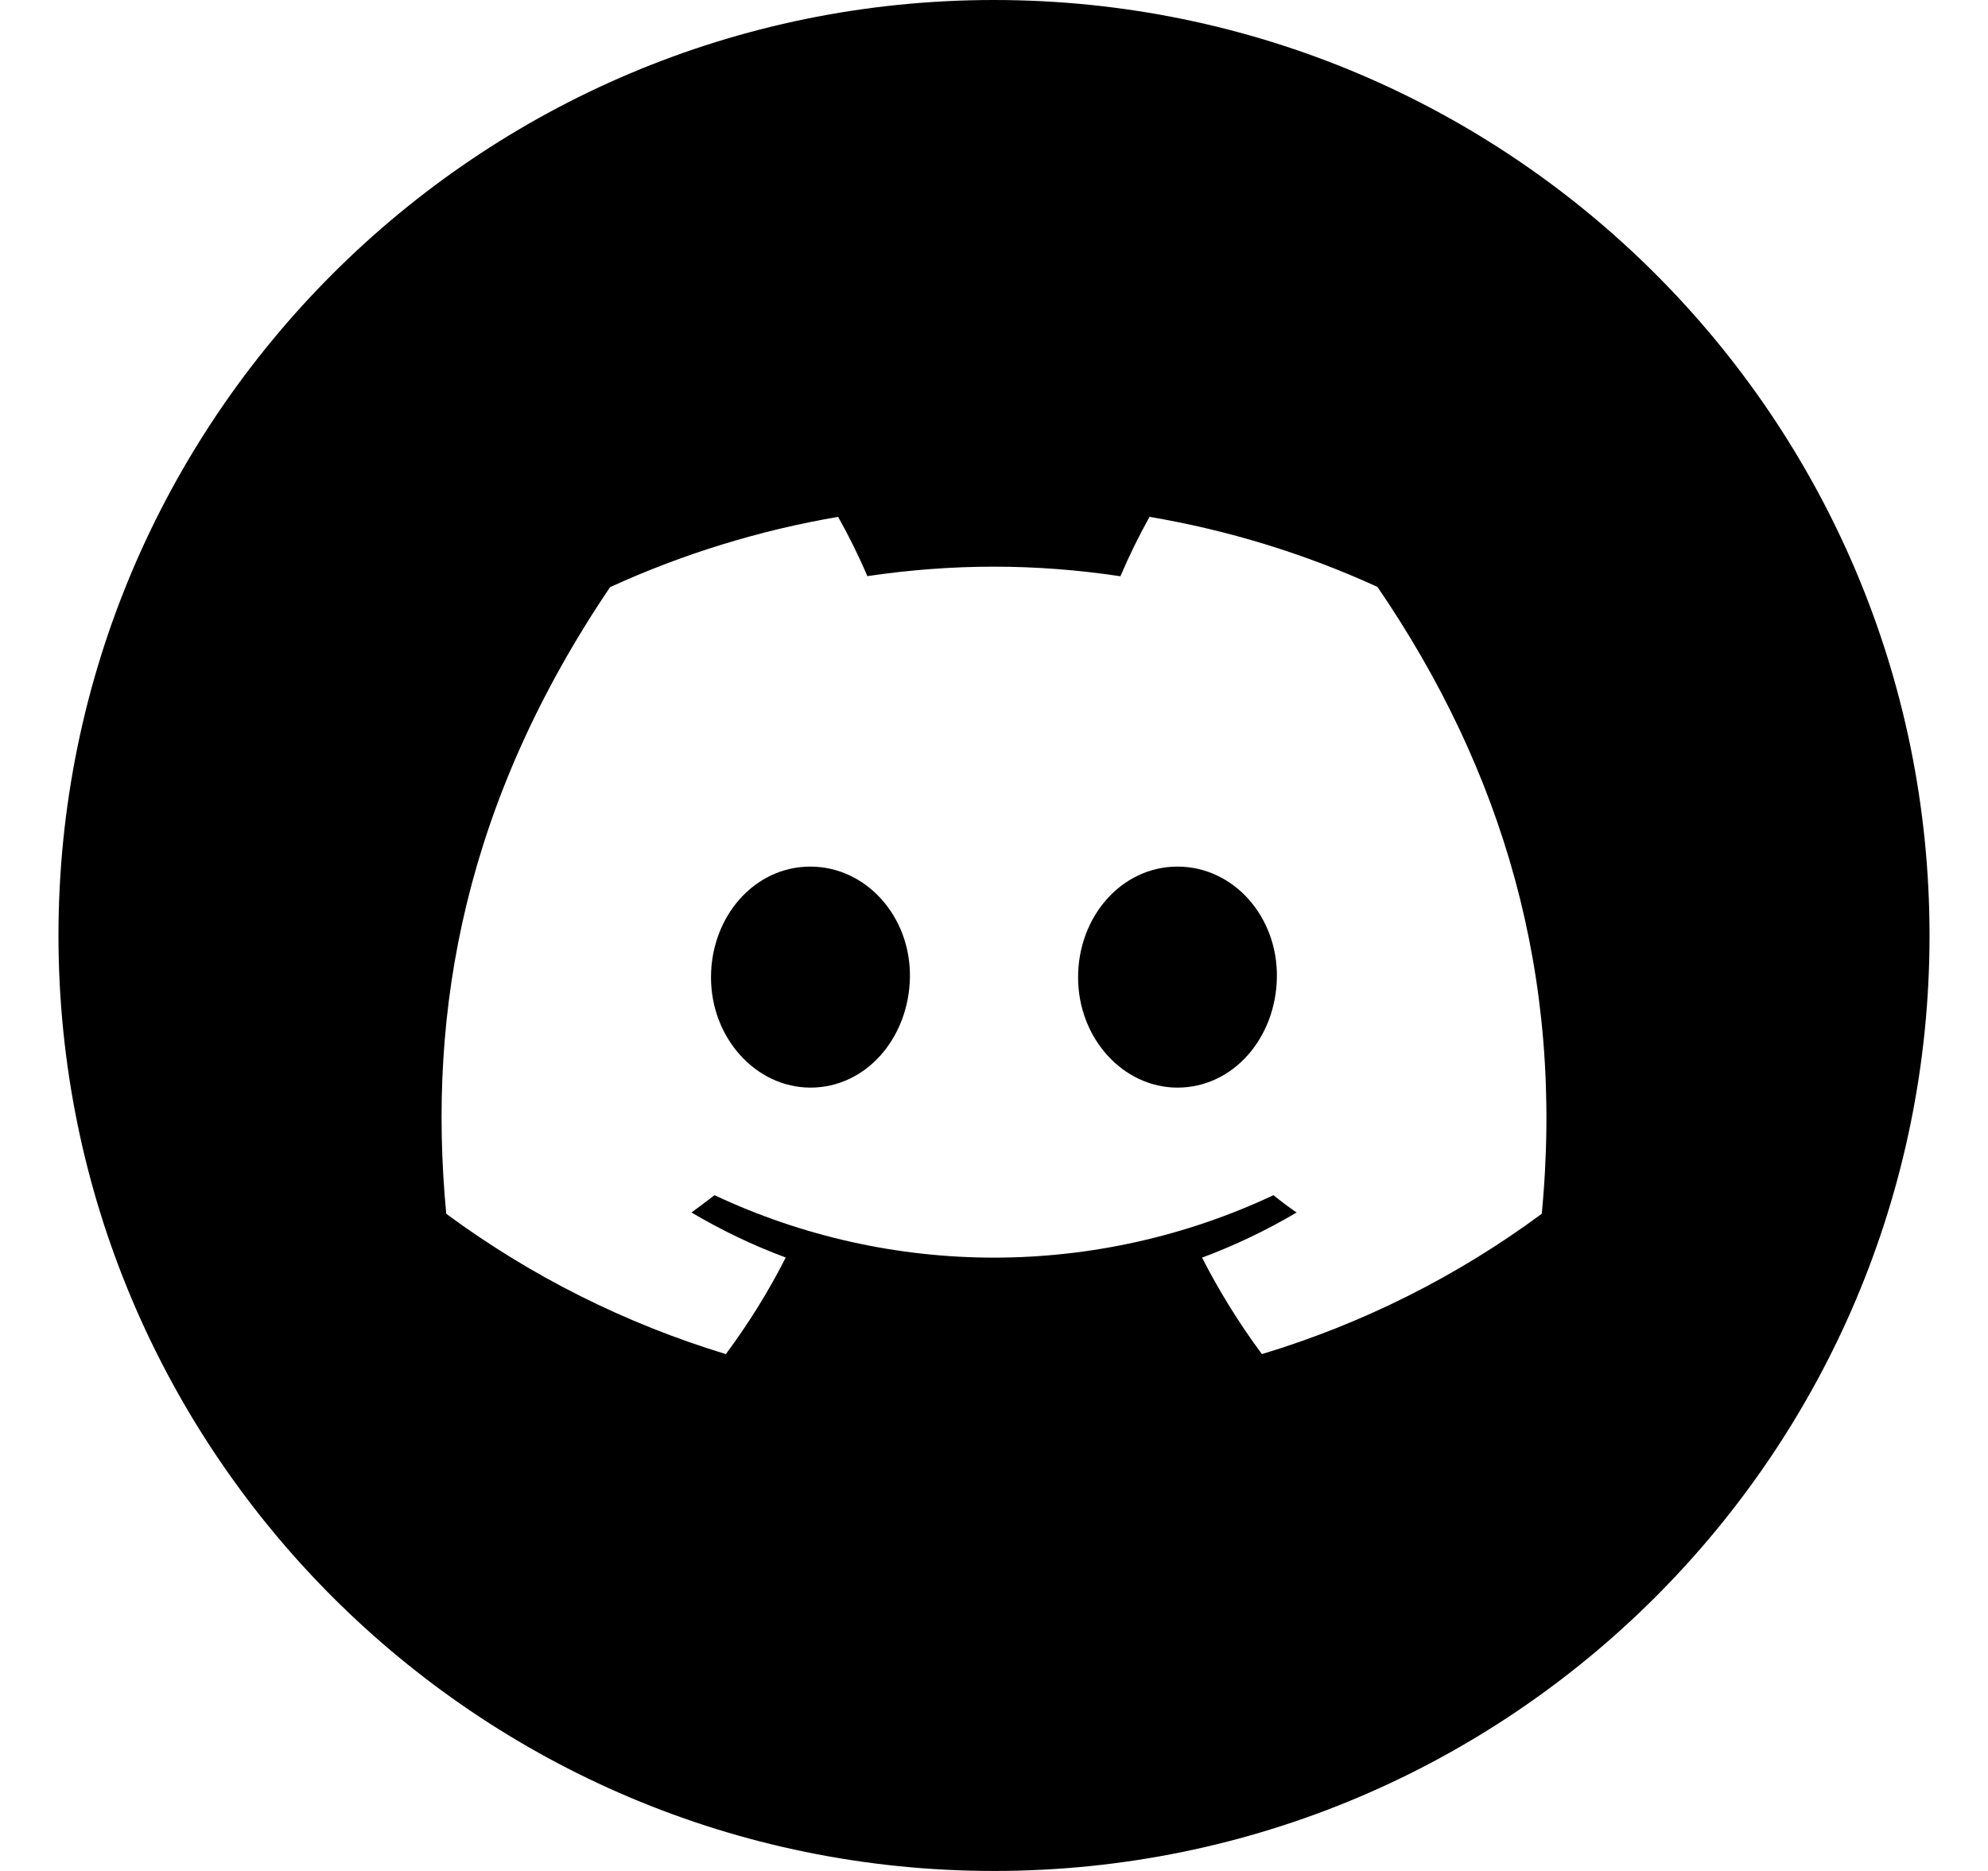 <svg width="17" height="16" viewBox="0 0 17 16" fill="none" xmlns="http://www.w3.org/2000/svg">
    <path fill-rule="evenodd" clip-rule="evenodd" d="M8.5 0C12.918 0 16.5 3.582 16.5 8C16.5 12.418 12.918 16 8.5 16C4.082 16 0.5 12.418 0.5 8C0.5 3.582 4.082 0 8.5 0ZM11.779 5.019C11.158 4.735 10.503 4.534 9.83 4.42C9.738 4.585 9.655 4.754 9.581 4.928C9.223 4.874 8.861 4.846 8.499 4.846C8.137 4.846 7.774 4.874 7.417 4.927C7.344 4.755 7.259 4.584 7.167 4.42C6.494 4.535 5.839 4.737 5.217 5.021C3.984 6.846 3.649 8.625 3.816 10.38C4.539 10.914 5.348 11.319 6.207 11.58C6.4 11.32 6.573 11.043 6.719 10.754C6.439 10.65 6.17 10.521 5.913 10.369C5.98 10.32 6.046 10.27 6.11 10.221C6.857 10.572 7.674 10.755 8.5 10.755C9.326 10.755 10.143 10.572 10.89 10.221C10.954 10.273 11.021 10.324 11.088 10.369C10.83 10.521 10.559 10.651 10.279 10.755C10.427 11.044 10.598 11.32 10.791 11.58C11.652 11.32 12.461 10.915 13.184 10.38L13.184 10.381C13.38 8.346 12.848 6.583 11.779 5.019ZM6.931 9.301C6.465 9.301 6.08 8.878 6.08 8.358C6.08 7.838 6.451 7.411 6.929 7.411C7.407 7.411 7.789 7.838 7.781 8.358C7.772 8.878 7.405 9.301 6.931 9.301ZM10.069 9.301C9.603 9.301 9.219 8.878 9.219 8.358C9.219 7.838 9.591 7.411 10.069 7.411C10.548 7.411 10.927 7.838 10.919 8.358C10.911 8.878 10.544 9.301 10.069 9.301Z" fill="black"/>
</svg>
